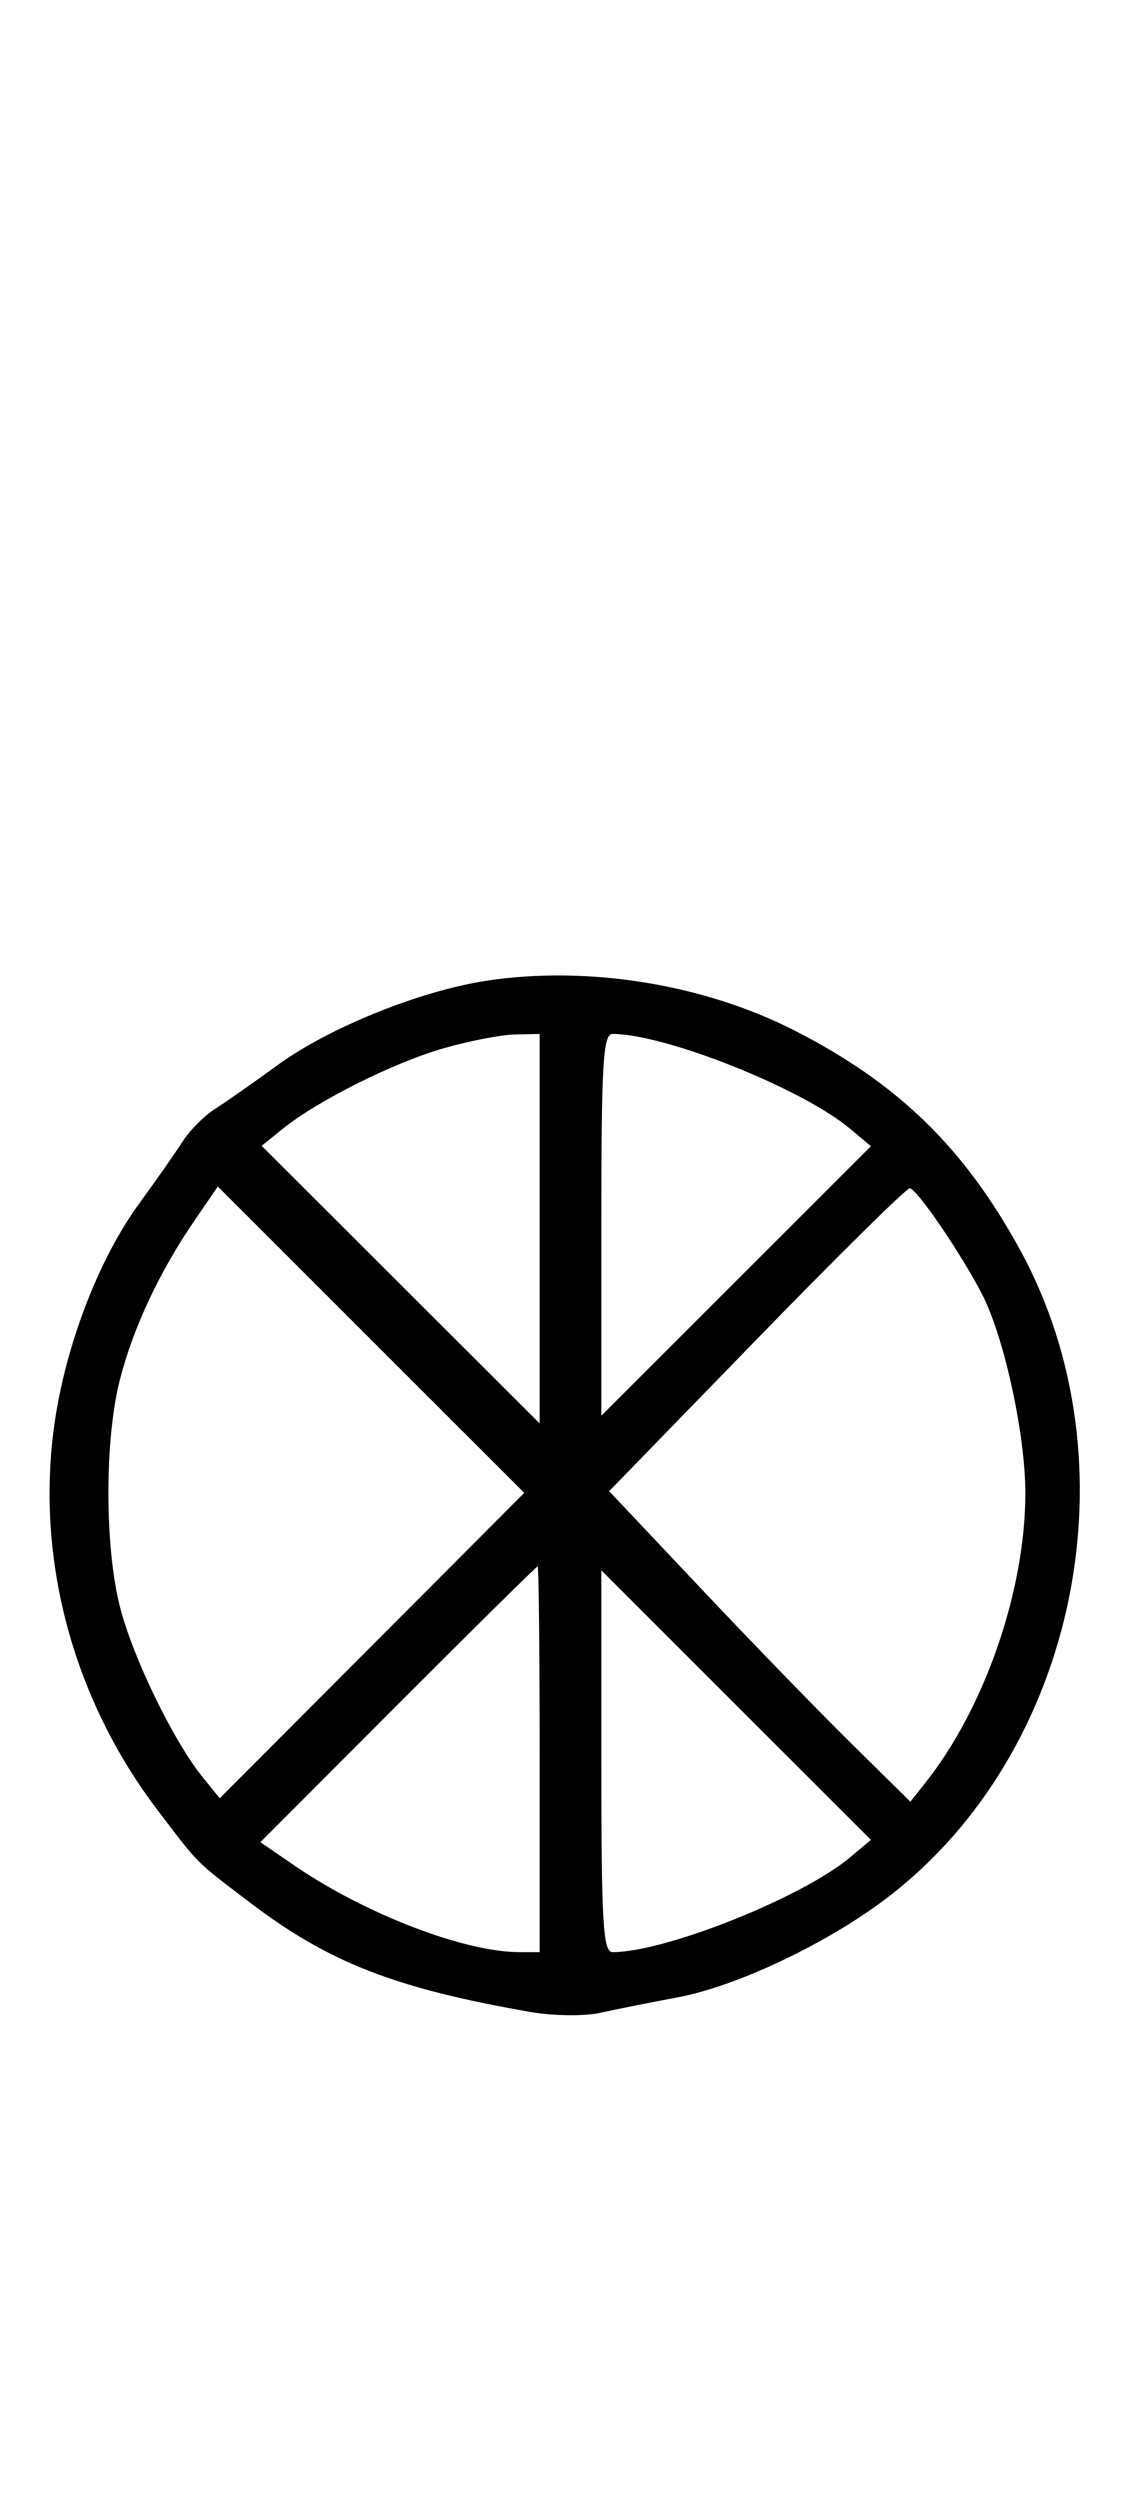 <svg xmlns="http://www.w3.org/2000/svg" width="148" height="324" viewBox="0 0 148 324" version="1.1">
	<path d="M 63.126 127.101 C 54.475 128.417, 42.658 133.183, 36 138.042 C 32.975 140.250, 29.339 142.795, 27.920 143.699 C 26.502 144.602, 24.602 146.502, 23.699 147.920 C 22.795 149.339, 20.250 152.975, 18.042 156 C 12.747 163.255, 8.430 174.556, 7.020 184.851 C 4.643 202.213, 9.503 220.221, 20.449 234.608 C 25.907 241.782, 25.218 241.093, 32.392 246.551 C 42.631 254.341, 51.233 257.695, 68.823 260.757 C 71.750 261.266, 75.800 261.317, 77.823 260.869 C 79.845 260.421, 84.381 259.516, 87.902 258.858 C 95.650 257.411, 107.465 251.784, 115.193 245.863 C 139.768 227.029, 147.416 189.588, 132.323 162 C 125.046 148.698, 116.423 140.337, 102.913 133.482 C 91.174 127.525, 76.167 125.118, 63.126 127.101 M 57.500 135.870 C 51.032 137.731, 41.203 142.646, 36.720 146.259 L 33.940 148.500 51.970 166.490 L 70 184.479 70 159.240 L 70 134 66.750 134.071 C 64.963 134.110, 60.800 134.920, 57.500 135.870 M 78 158.739 L 78 183.479 95.485 166.015 L 112.970 148.551 110.235 146.264 C 104.014 141.061, 86.291 134, 79.451 134 C 78.222 134, 78 137.789, 78 158.739 M 25.261 158.136 C 20.718 164.762, 17.317 171.987, 15.574 178.716 C 13.553 186.514, 13.558 200.499, 15.585 208.356 C 17.267 214.874, 22.514 225.659, 26.252 230.279 L 28.500 233.059 48.250 213.270 L 68 193.481 48.127 173.627 L 28.253 153.772 25.261 158.136 M 98.103 173.628 L 79.014 193.257 90.932 205.878 C 97.487 212.820, 106.278 221.875, 110.468 226 L 118.086 233.500 120.067 231 C 127.761 221.286, 133 206.097, 133 193.500 C 133 185.943, 130.274 173.391, 127.421 167.808 C 124.764 162.611, 118.889 154, 117.999 154 C 117.555 154, 108.602 162.833, 98.103 173.628 M 51.626 220.874 L 33.773 238.748 38.136 241.739 C 47.329 248.042, 60.212 253, 67.394 253 L 70 253 70 228 C 70 214.250, 69.883 203, 69.740 203 C 69.596 203, 61.445 211.043, 51.626 220.874 M 78 228.261 C 78 249.211, 78.222 253, 79.451 253 C 86.291 253, 104.014 245.939, 110.235 240.736 L 112.970 238.449 95.485 220.985 L 78 203.521 78 228.261 " stroke="none" fill="black" fill-rule="evenodd"/>
</svg>